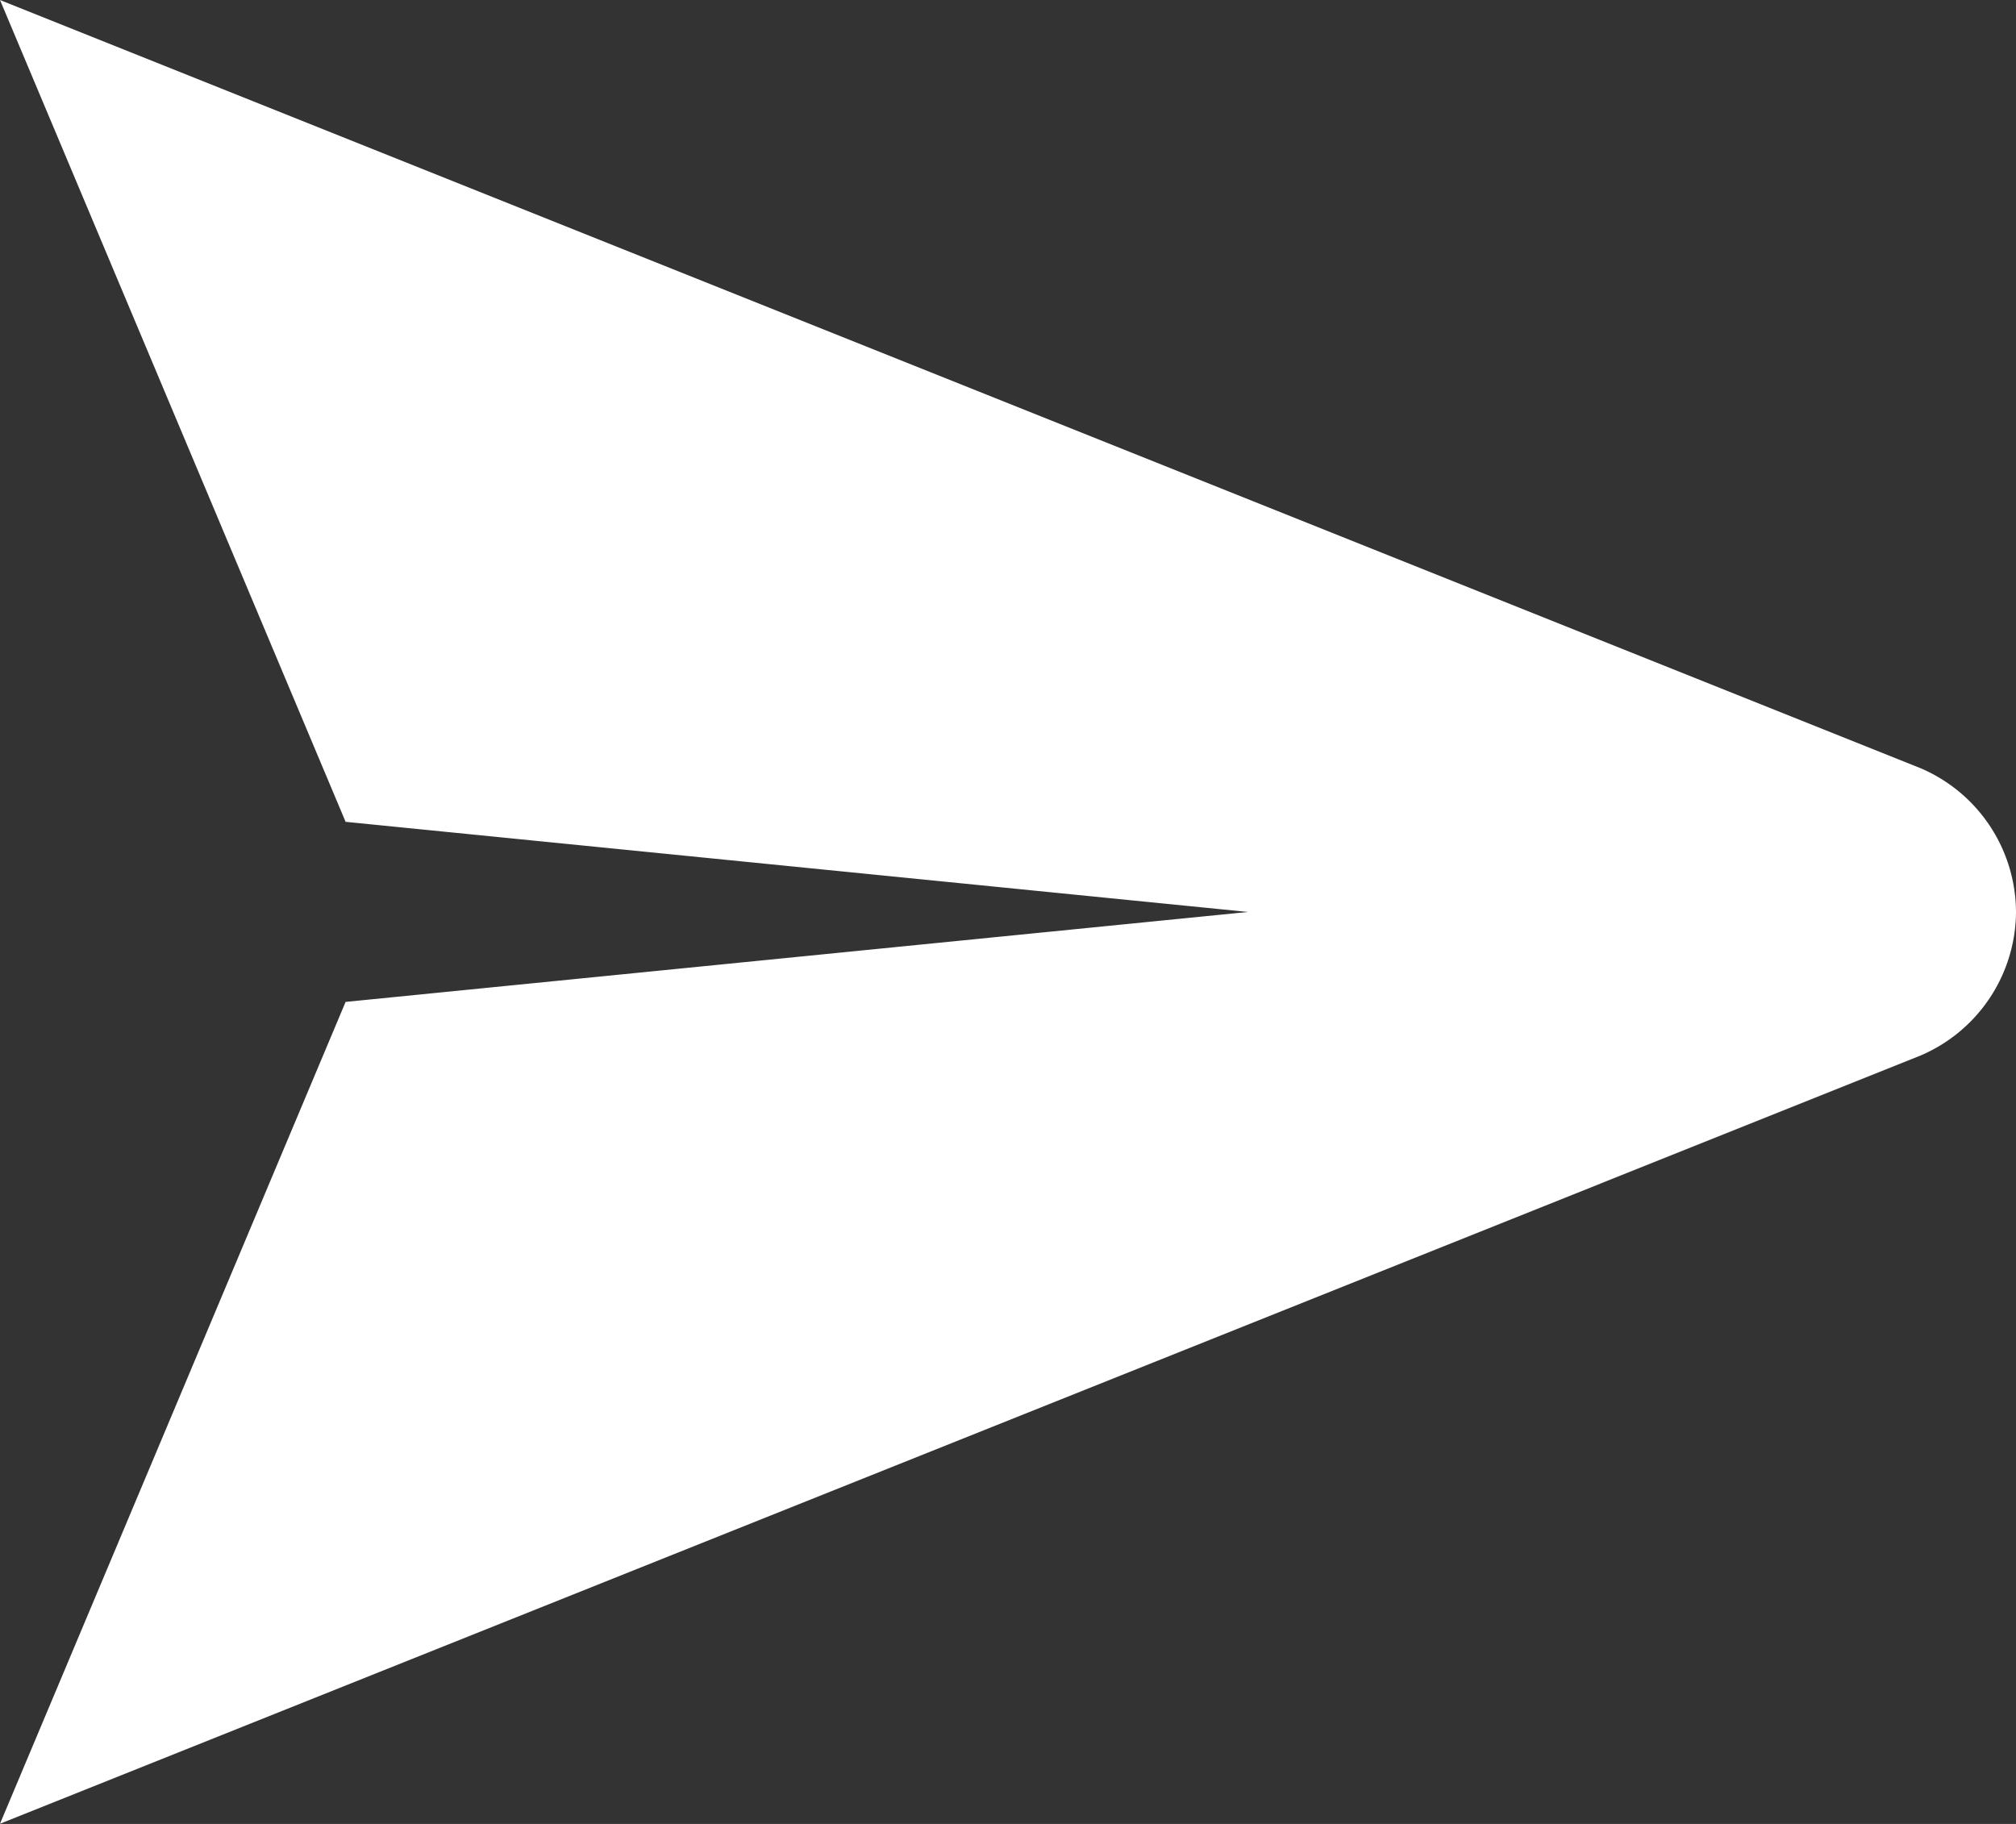<svg id="layer1" xmlns="http://www.w3.org/2000/svg" width="21" height="19" viewBox="0 0 21 19">
  <rect x="0" y="0" width="21" height="19" fill="#333333" stroke="none"/>
  <path id="rect820" d="M25.5,304.063a1.636,1.636,0,0,0-1-1.5l-20-8,3.6,8.561,9.4.939L8.1,305l-3.6,8.561,20-8A1.636,1.636,0,0,0,25.5,304.063Z" transform="translate(-4.5 -294.563)" fill="#fff"/>
</svg>
